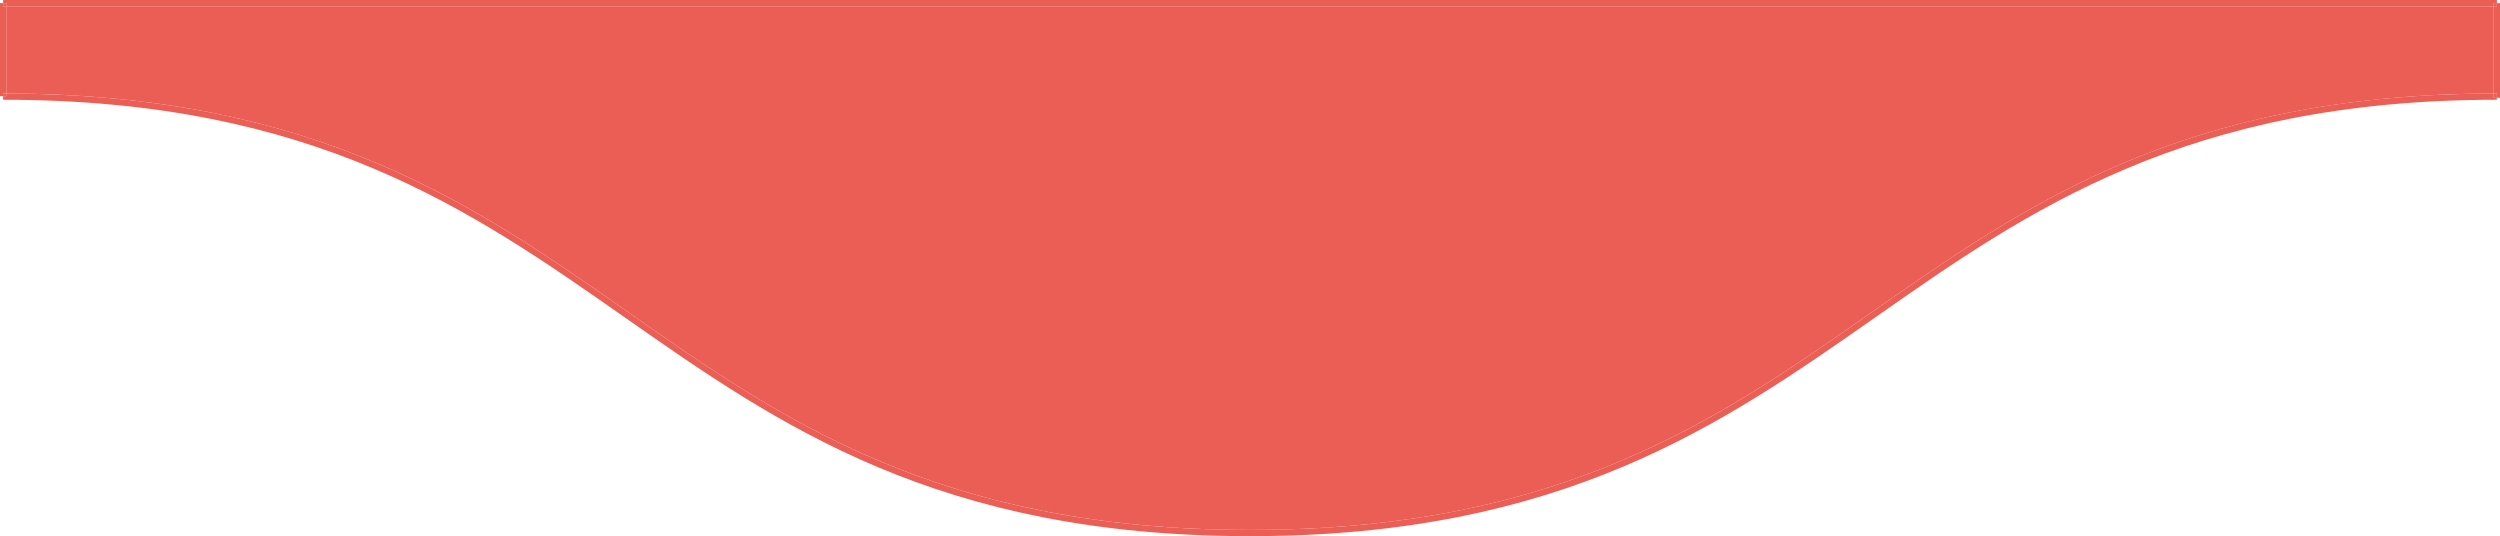 <svg id="Layer_1" data-name="Layer 1" xmlns="http://www.w3.org/2000/svg" viewBox="0 0 401 86"><defs><style>.cls-1{fill:#eb5e55;}</style></defs><title>ripple</title><path class="cls-1" d="M399.5.5v14c-49.83.12-75.22,17.9-99.79,35.09S249.84,84.5,200,84.5s-75.2-17.75-99.71-34.91S50.33,14.62.5,14.5V.5Z" transform="translate(0.5 0.5)"/><path class="cls-1" d="M400.5,0V15.19H400V14.5h-.5V.5h.5V0Z" transform="translate(0.5 0.5)"/><path class="cls-1" d="M400,14.5v.69h-.5V14.5Z" transform="translate(0.5 0.5)"/><rect class="cls-1" x="400" y="0.5" width="0.5" height="0.5"/><polygon class="cls-1" points="400.5 0 400.5 0.5 400 0.5 400 1 1 1 1 0.5 0.5 0.5 0.5 0 400.5 0"/><path class="cls-1" d="M.5,14.5v.43H0V14.5Z" transform="translate(0.5 0.5)"/><path class="cls-1" d="M.5.5v14H0v.43H-.5V0H0V.5Z" transform="translate(0.5 0.5)"/><rect class="cls-1" x="0.5" y="0.5" width="0.5" height="0.5"/><path class="cls-1" d="M299.71,49.59c24.57-17.19,50-35,99.79-35.09v.69h.5v.31c-49.84,0-75.2,17.75-99.71,34.91S250.16,85.5,200,85.5,124.36,67.66,99.71,50.41,49.84,15.5,0,15.5v-.57H.5V14.5c49.83.12,75.22,17.9,99.79,35.09S150.16,84.5,200,84.5,275.2,66.75,299.71,49.59Z" transform="translate(0.5 0.5)"/></svg>